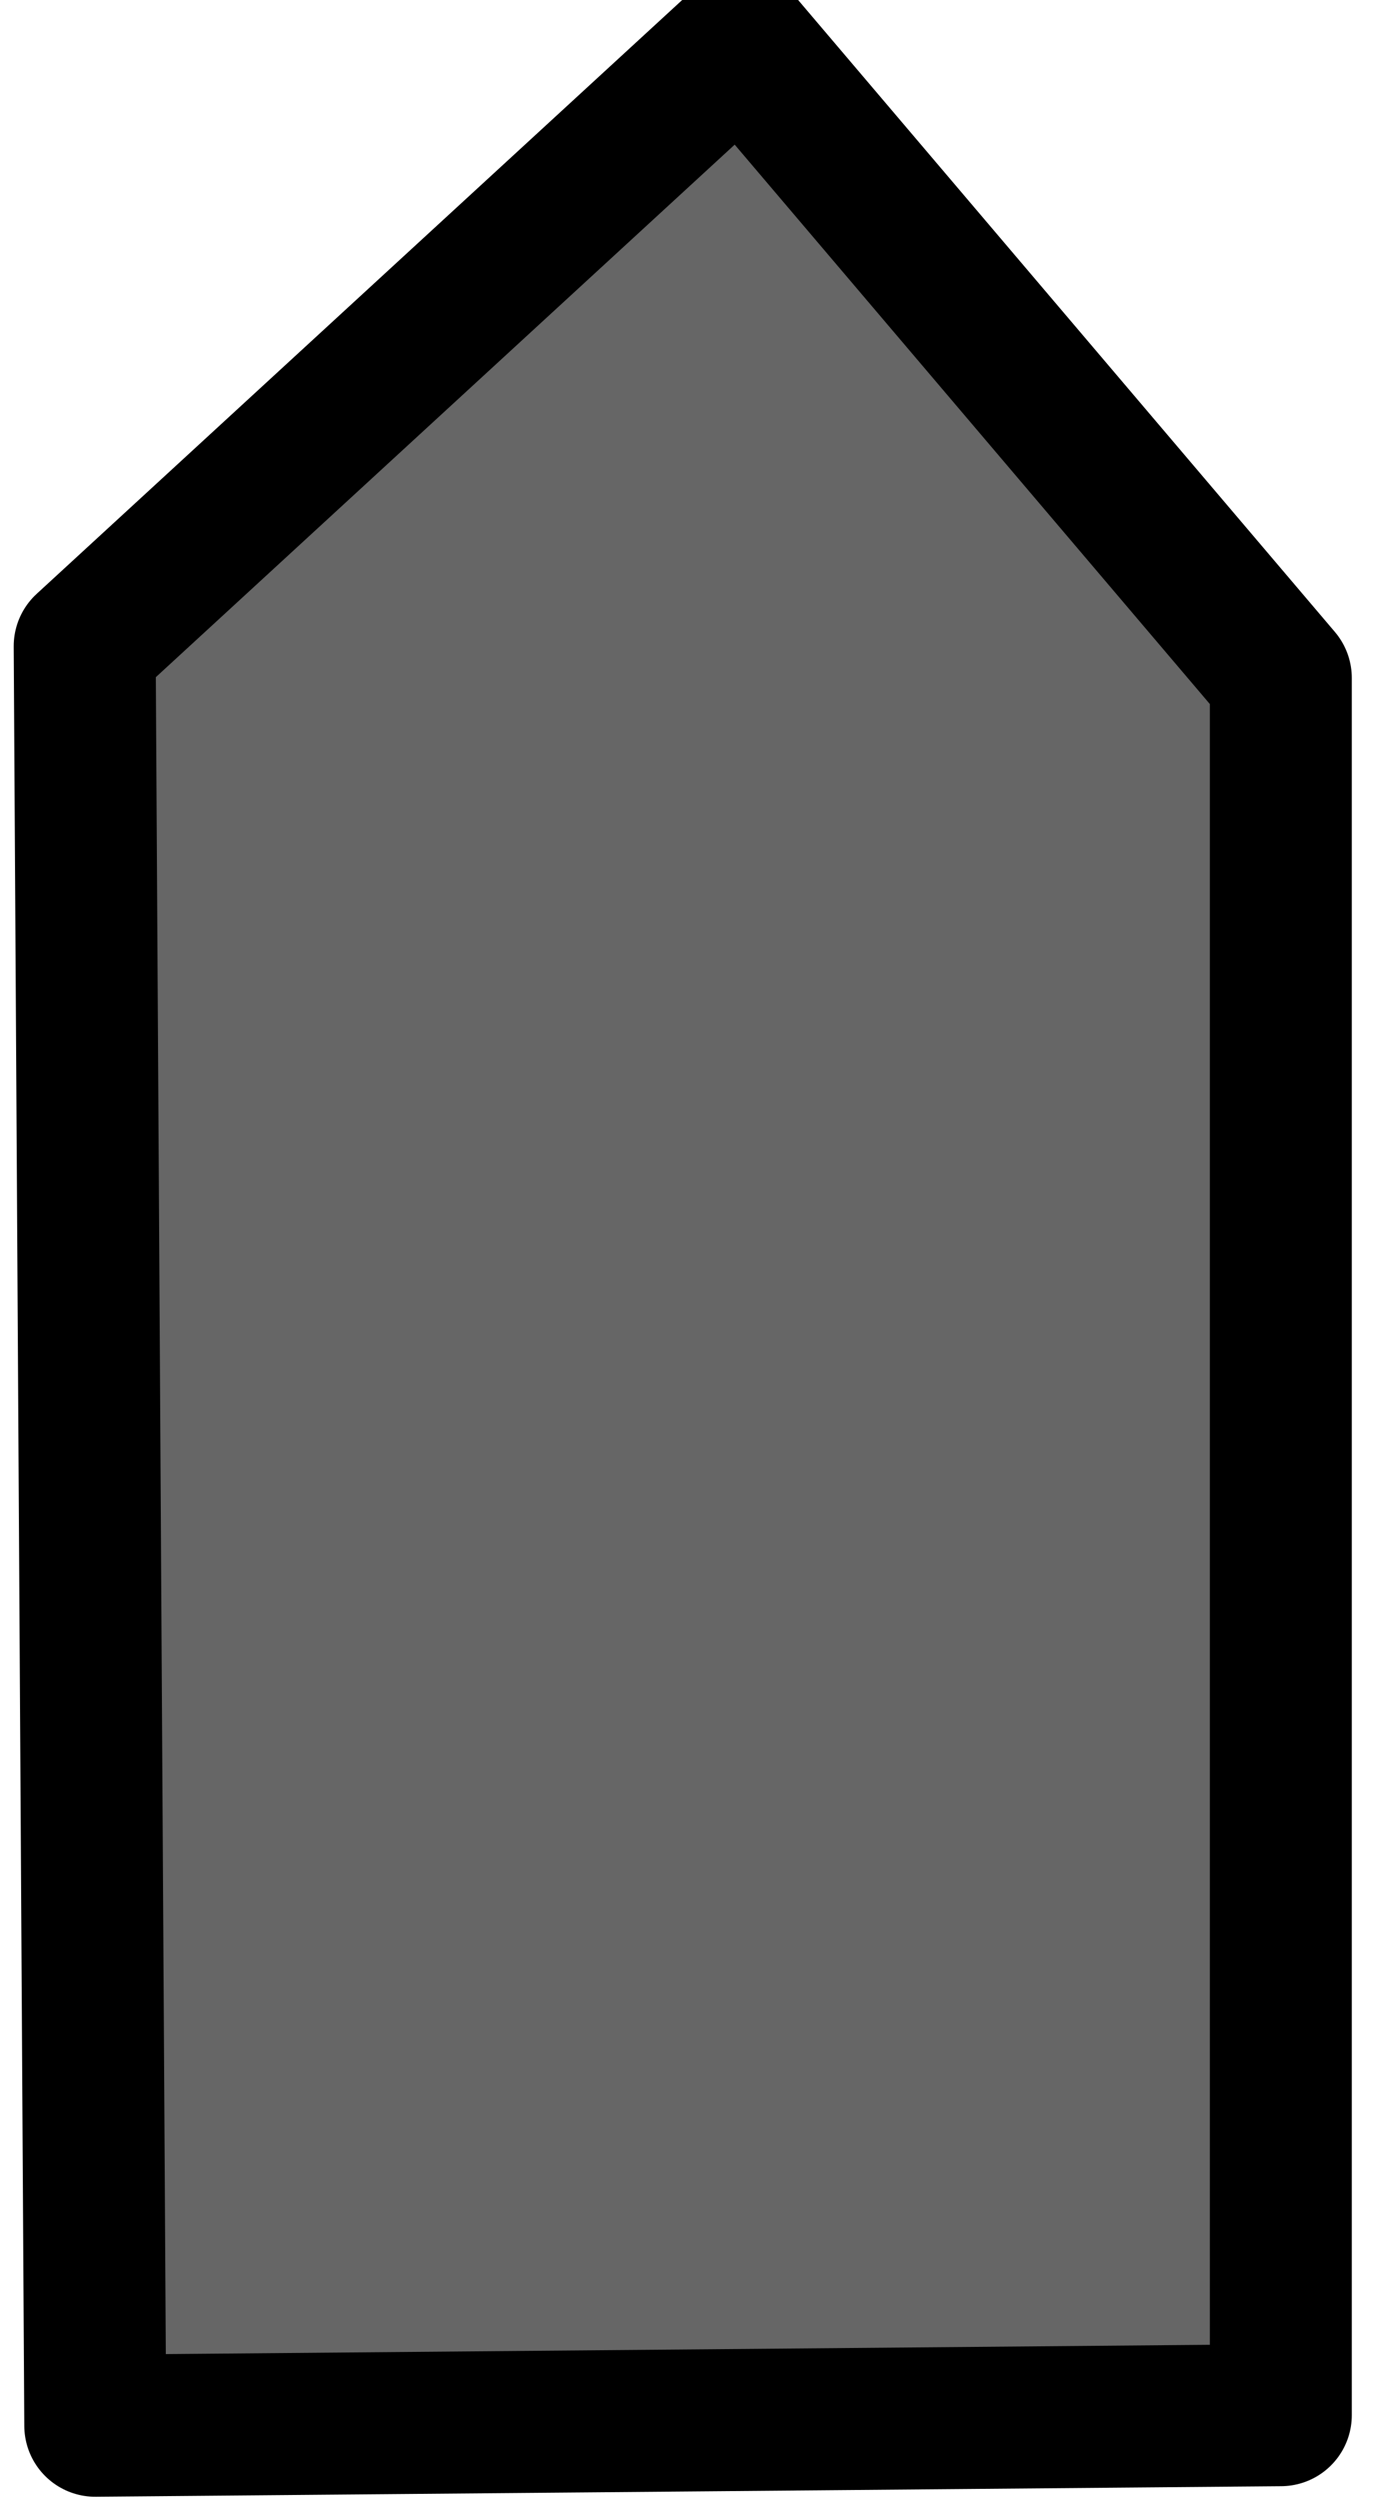 <?xml version="1.0" encoding="UTF-8" standalone="no"?>
<!-- Generator: Adobe Illustrator 19.0.0, SVG Export Plug-In . SVG Version: 6.00 Build 0)  -->

<svg
   xmlns:dc="http://purl.org/dc/elements/1.1/"
   xmlns:cc="http://creativecommons.org/ns#"
   xmlns:rdf="http://www.w3.org/1999/02/22-rdf-syntax-ns#"
   xmlns:svg="http://www.w3.org/2000/svg"
   xmlns="http://www.w3.org/2000/svg"
   xmlns:sodipodi="http://sodipodi.sourceforge.net/DTD/sodipodi-0.dtd"
   xmlns:inkscape="http://www.inkscape.org/namespaces/inkscape"
   version="1.1"
   id="Vrstva_1"
   x="0px"
   y="0px"
   viewBox="265 362.9 49 88"
   style="enable-background:new 265 362.9 49 88;"
   xml:space="preserve"
   inkscape:version="0.91 r13725"
   sodipodi:docname="ship.svg"><defs
     id="defs9" /><sodipodi:namedview
     pagecolor="#ffffff"
     bordercolor="#666666"
     borderopacity="1"
     objecttolerance="10"
     gridtolerance="10"
     guidetolerance="10"
     inkscape:pageopacity="0"
     inkscape:pageshadow="2"
     inkscape:window-width="1210"
     inkscape:window-height="631"
     id="namedview7"
     showgrid="false"
     inkscape:zoom="3.7926636"
     inkscape:cx="19.508405"
     inkscape:cy="34.60756"
     inkscape:window-x="0"
     inkscape:window-y="0"
     inkscape:window-maximized="0"
     inkscape:current-layer="Vrstva_1" /><style
     type="text/css"
     id="style3">
	.st0{fill:#666666;stroke:#000000;stroke-width:5;}
</style><path
     style="fill:#666666;fill-rule:evenodd;stroke:#000000;stroke-width:5;stroke-linecap:round;stroke-linejoin:round;stroke-opacity:1;stroke-miterlimit:4;stroke-dasharray:none;fill-opacity:1"
     d="m 268.356,448.29 -0.373,-62.644 23.119,-21.254 19.017,22.373 0,61.153 z"
     id="path4139"
     inkscape:connector-curvature="0" /></svg>
